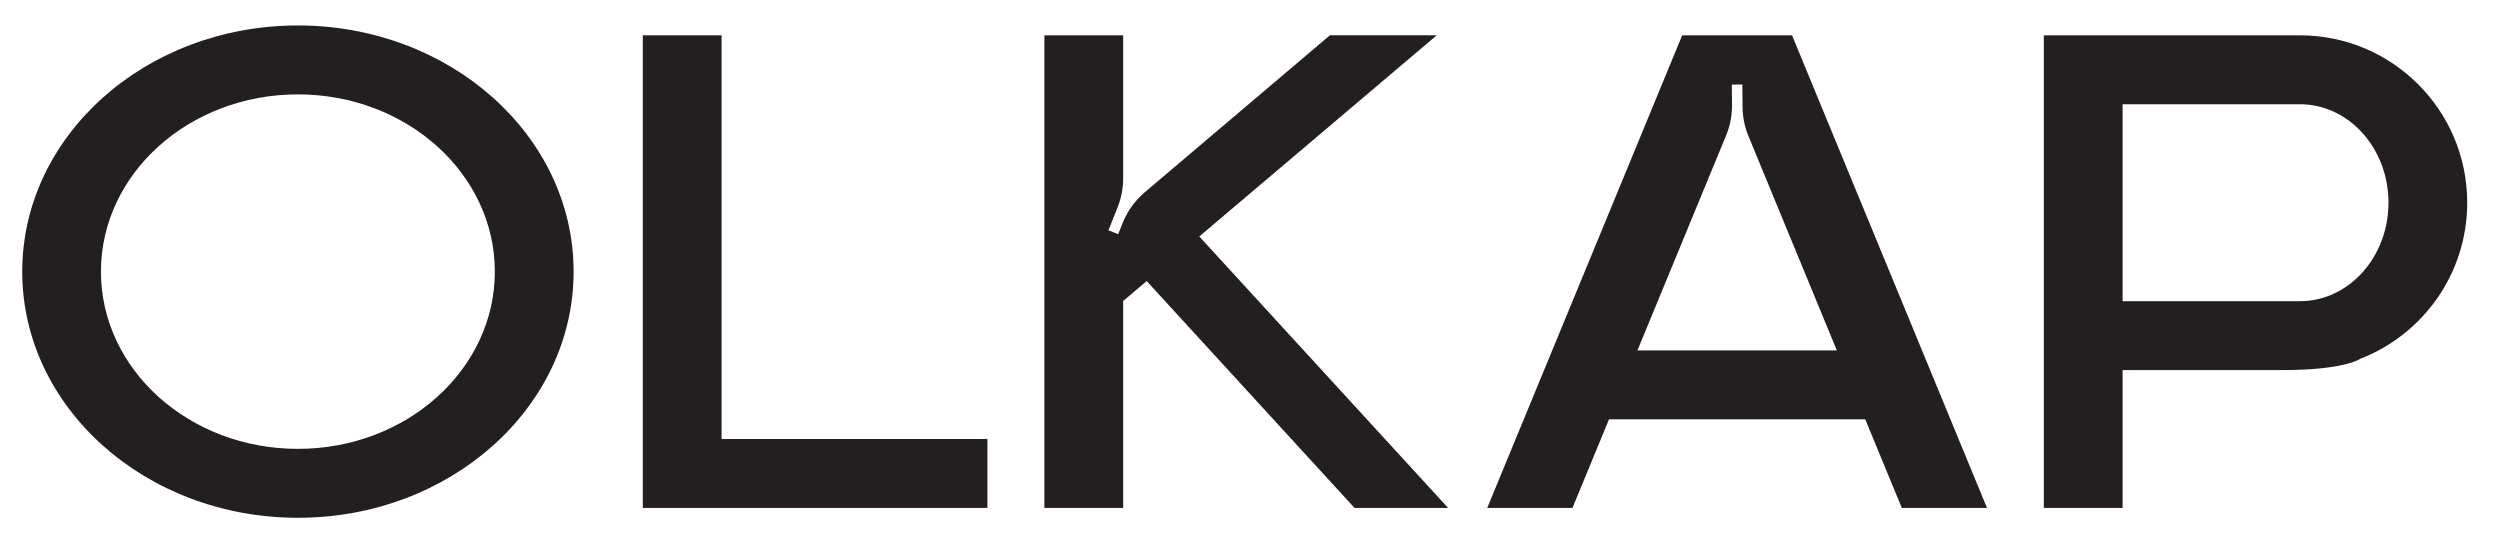 <svg viewBox="200.16 465.841 682.56 149.04" xmlns="http://www.w3.org/2000/svg" data-name="Layer 1" id="Layer_1" style="max-height: 500px" width="682.56" height="149.04">
  <defs>
    <style>
      .cls-1 {
        fill: #231f20;
      }
    </style>
  </defs>
  <path d="m356.77,540c0,37.12-33.7,67.21-75.27,67.21s-75.27-30.09-75.27-67.21,33.7-67.21,75.27-67.21,75.27,30.09,75.27,67.21Zm-21.51,0c0-26.72-24.07-48.39-53.77-48.39s-53.77,21.67-53.77,48.39,24.07,48.39,53.77,48.39,53.77-21.67,53.77-48.39Z" class="cls-1"/>
  <path d="m469.75,585.7v18.82h-94.09v-129.04h21.51v110.22h72.59Z" class="cls-1"/>
  <path d="m595.53,604.52h-25.55l-56.75-61.94-6.42,5.44v56.5h-21.51v-129.04h21.51v39.04c0,2.74-.52,5.45-1.54,7.99l-2.48,6.2,2.66,1.06,1.21-3.03c1.3-3.26,3.39-6.15,6.06-8.42l50.54-42.85h29.17l-64.84,54.93,67.93,74.11Z" class="cls-1"/>
  <path d="m742.67,604.52h-23.27l-9.98-24.19h-69.96l-9.98,24.19h-23.27l53.23-129.04h29.99l53.23,129.04Zm-41.01-43.01l-24.12-58.48c-1.05-2.54-1.6-5.25-1.62-8l-.06-6.12-2.87.03.05,5.52c.03,2.88-.53,5.74-1.63,8.41l-24.19,58.64h54.44Z" class="cls-1"/>
  <path d="m823.42,566.88h-43.74v37.64h-21.51v-129.04h69.9c25.24,0,45.7,20.46,45.7,45.7,0,19.4-12.09,35.97-29.15,42.6,0,0-4.21,3.1-21.2,3.1Zm28.85-45.7c0-14.85-10.83-26.88-24.2-26.88h-48.39v53.77h48.39c13.37,0,24.2-12.04,24.2-26.88Z" class="cls-1"/>
</svg>